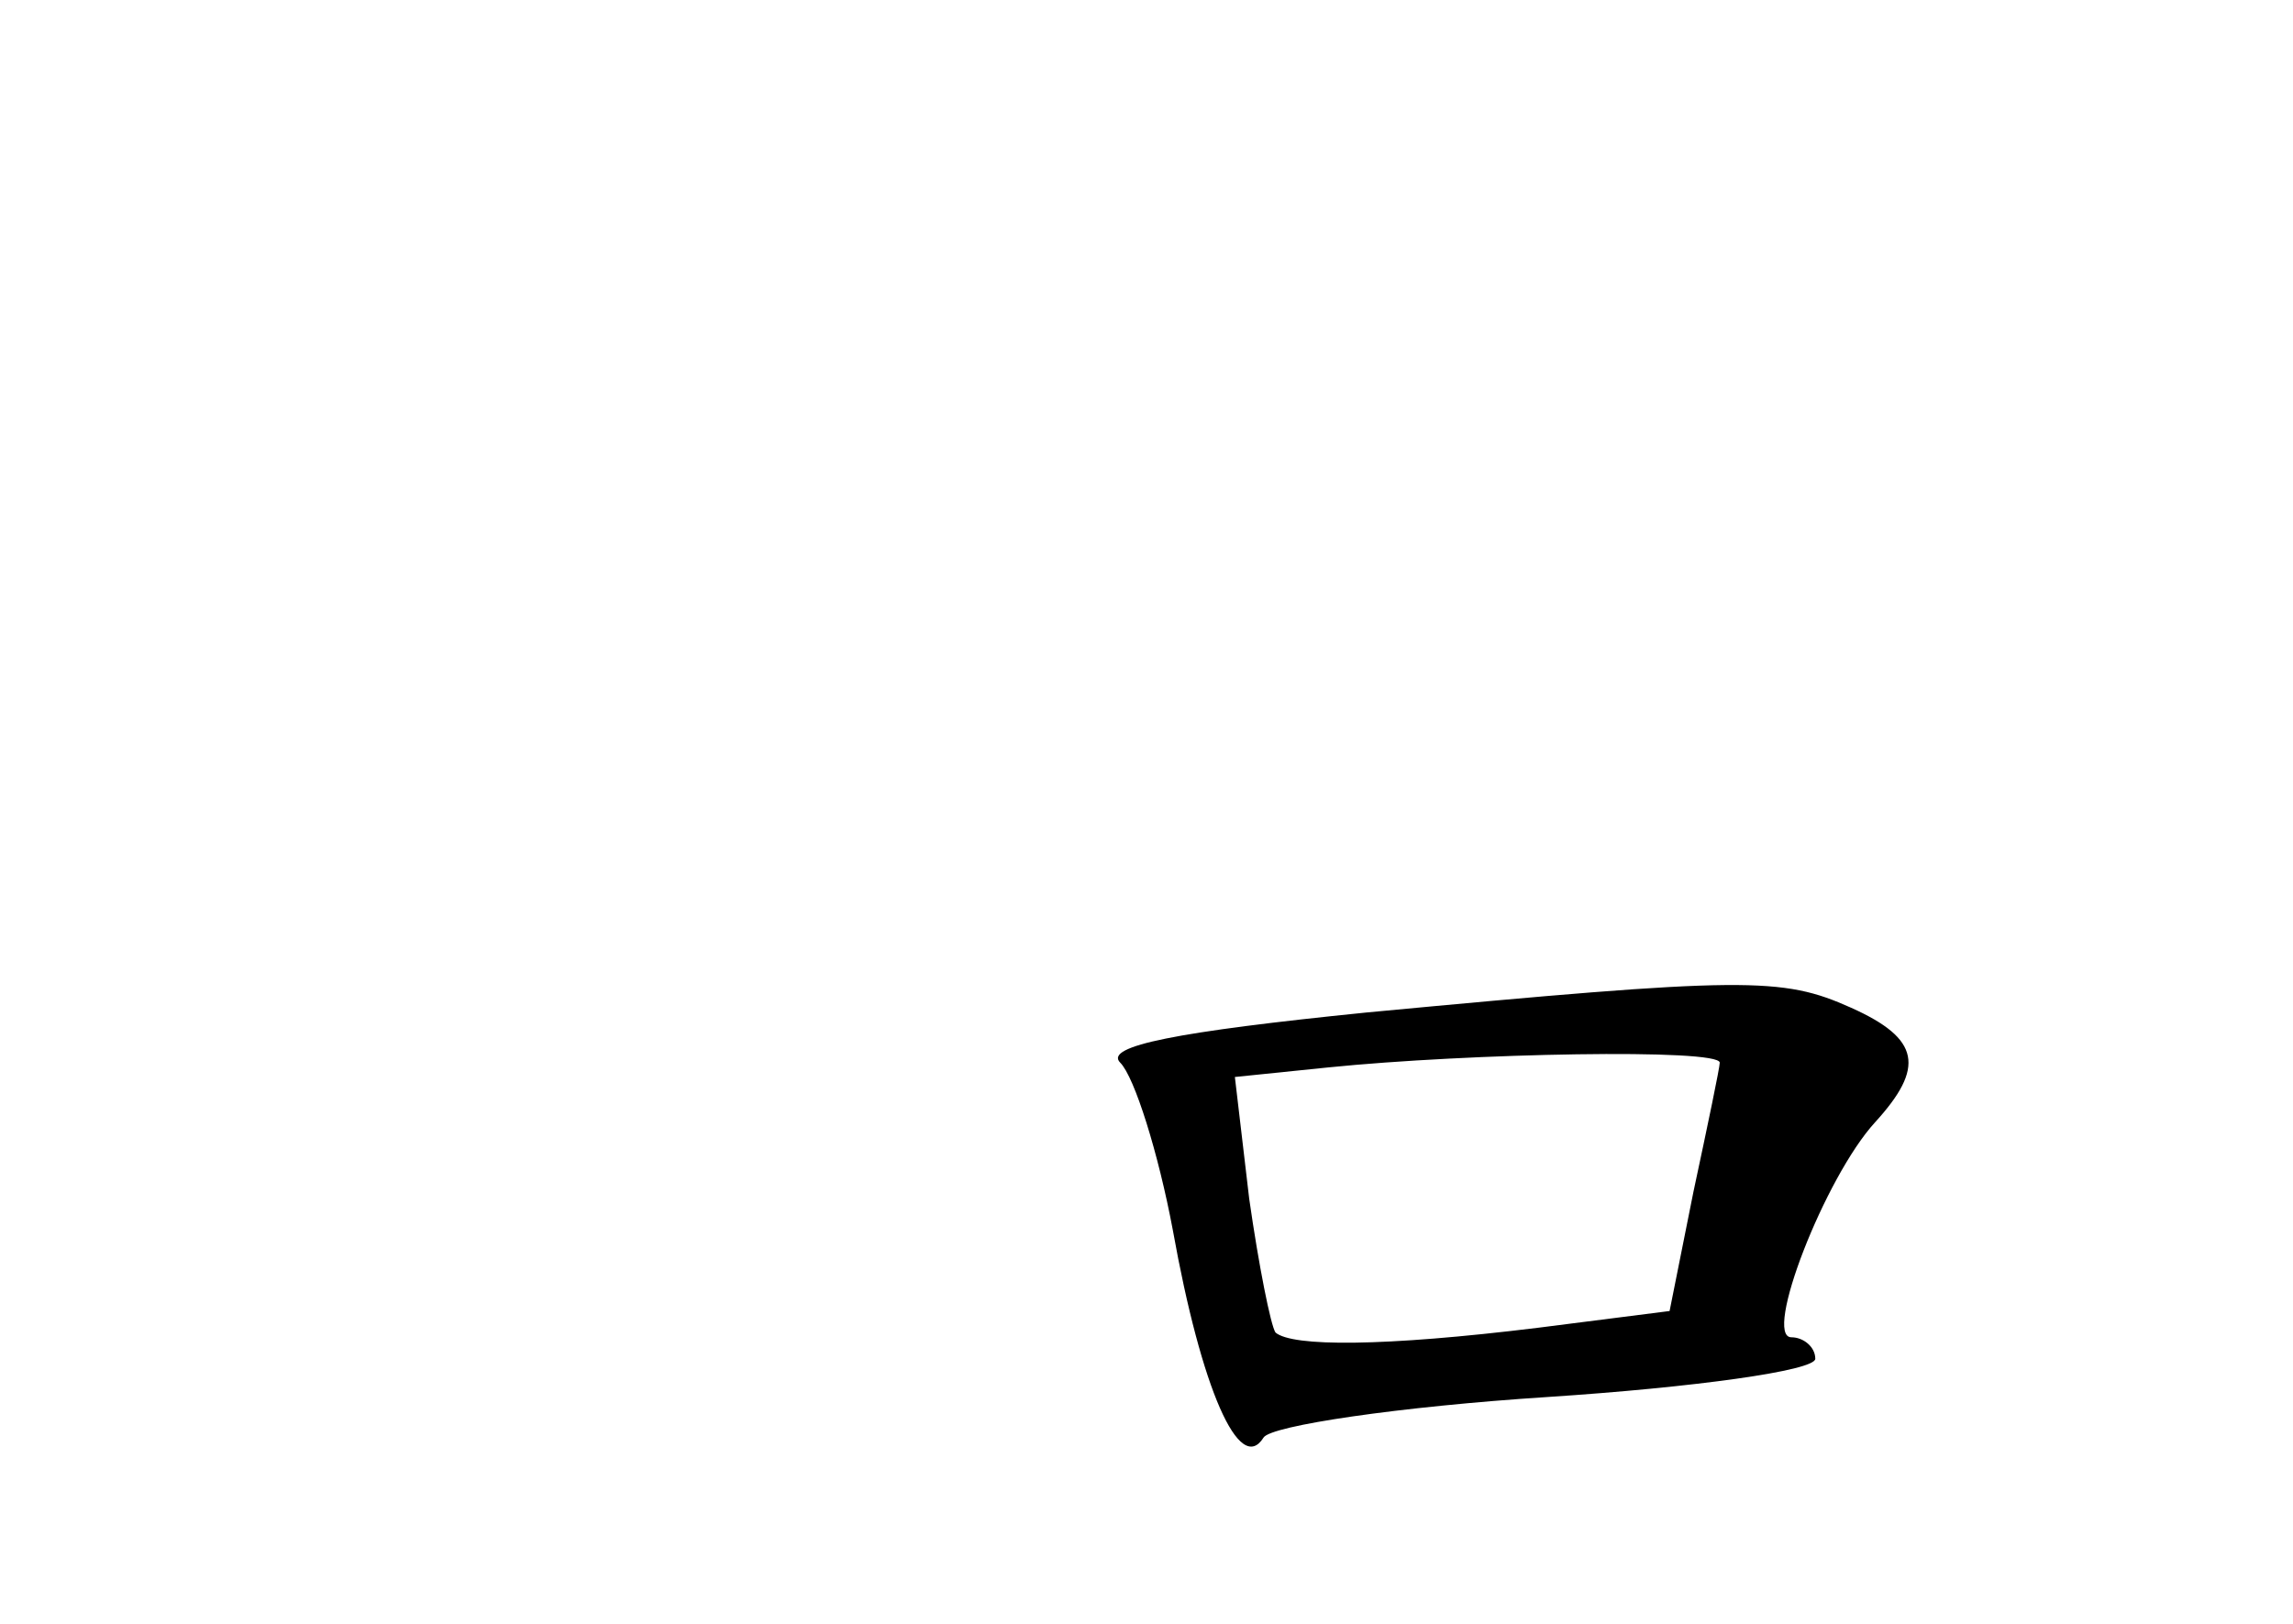 <?xml version="1.0" standalone="no"?>
<!DOCTYPE svg PUBLIC "-//W3C//DTD SVG 20010904//EN"
 "http://www.w3.org/TR/2001/REC-SVG-20010904/DTD/svg10.dtd">
<svg version="1.0" xmlns="http://www.w3.org/2000/svg"
 width="96pt" height="68pt" viewBox="0 0 96 68"
 preserveAspectRatio="xMidYMid meet">
<g transform="translate(0,68) scale(0.1,-0.1)"
fill="#000000" stroke="none">
<path d="M572 256 c-79 -8 -110 -14 -103 -21 6 -6 16 -38 22 -70 12 -67 28
-103 38 -87 3 5 57 13 119 17 61 4 112 11 112 16 0 5 -5 9 -10 9 -12 0 14 67
35 90 21 23 19 35 -10 48 -29 13 -44 13 -203 -2z m148 -21 c0 -2 -5 -26 -11
-54 l-10 -50 -55 -7 c-65 -8 -103 -8 -110 -2 -2 3 -7 28 -11 56 l-6 51 39 4
c59 6 164 8 164 2z"/>
</g>
</svg>
